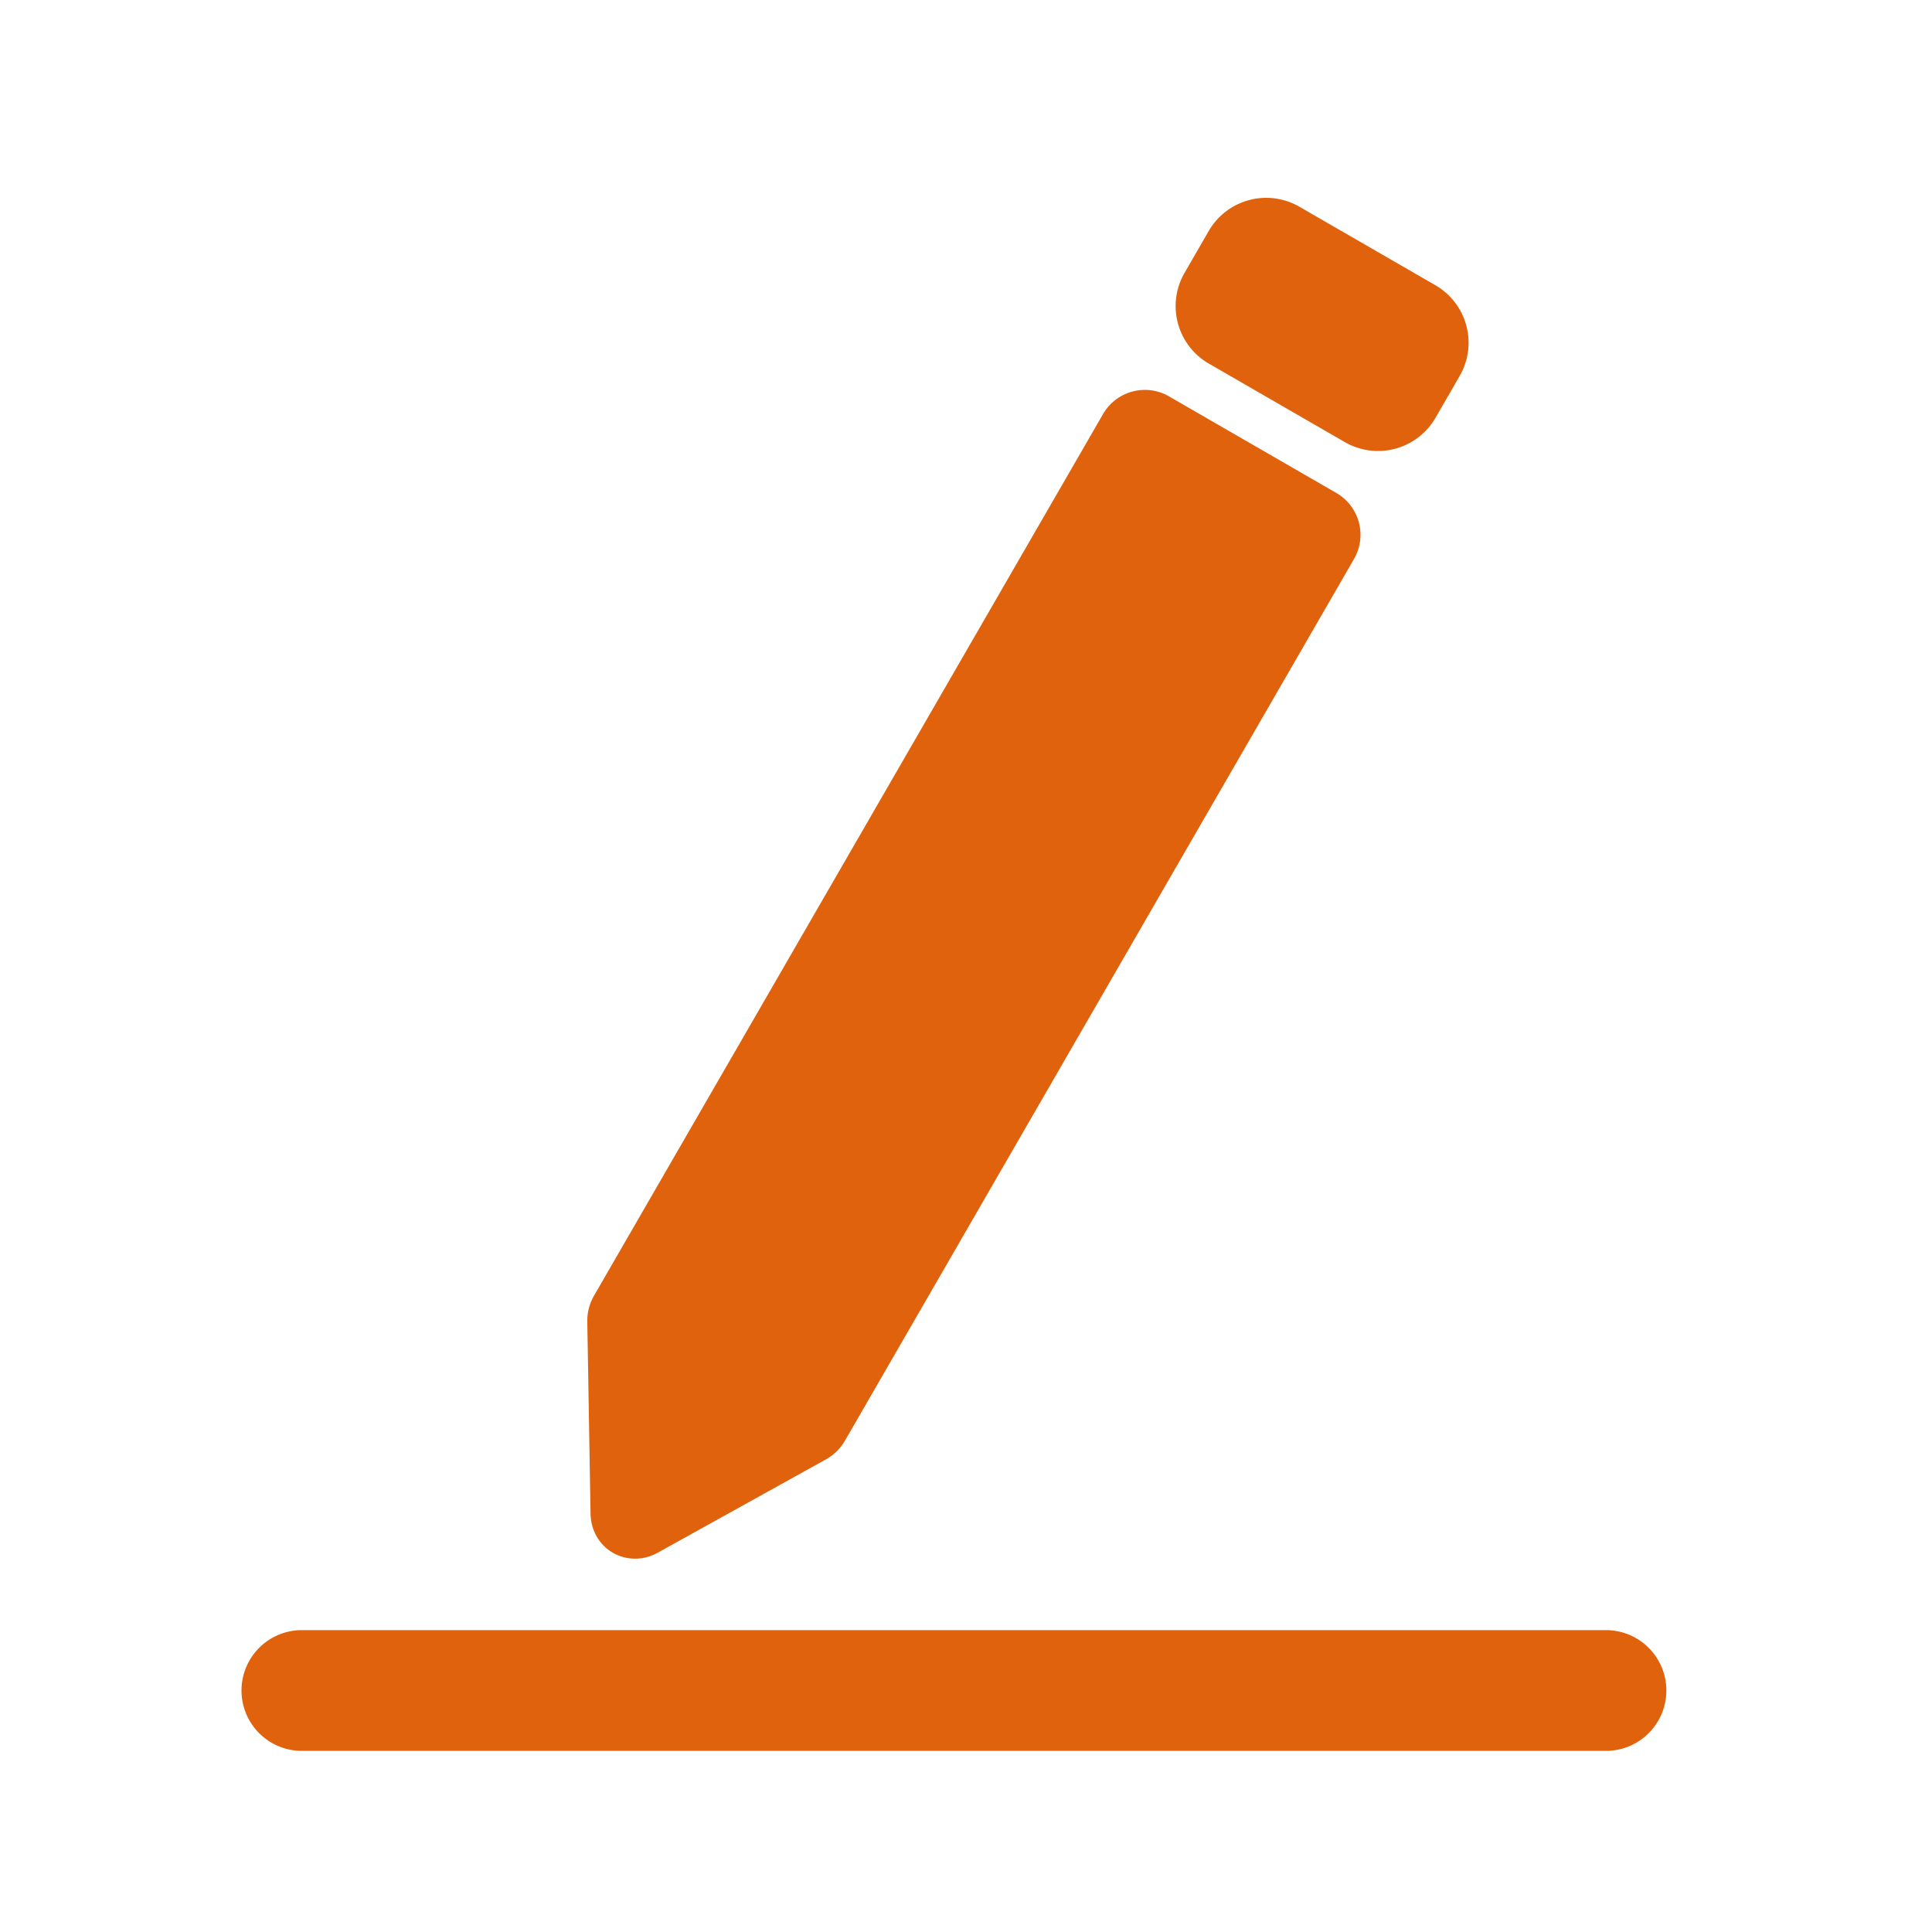 <?xml version="1.0" standalone="no"?><!DOCTYPE svg PUBLIC "-//W3C//DTD SVG 1.1//EN" "http://www.w3.org/Graphics/SVG/1.1/DTD/svg11.dtd"><svg t="1602749763219" class="icon" viewBox="0 0 1024 1024" version="1.1" xmlns="http://www.w3.org/2000/svg" p-id="4054" xmlns:xlink="http://www.w3.org/1999/xlink" width="64" height="64"><defs><style type="text/css"></style></defs><path d="M448.352 762.662a26.566 26.566 0 0 1-10.566 10.822l-89.152 49.472c-12.192 6.765-26.989 2.342-33.05-9.875a25.005 25.005 0 0 1-2.579-10.688l-1.728-101.952c-0.09-5.248 1.408-10.291 4.083-14.56l0.474-0.851 268.8-465.574a25.6 25.6 0 0 1 34.97-9.37l88.685 51.2a25.6 25.6 0 0 1 9.37 34.97l-268.8 465.574a26.054 26.054 0 0 1-0.506 0.832z m240.365-653.088l72.058 41.6a35.2 35.2 0 0 1 12.883 48.083l-12.8 22.17a35.2 35.2 0 0 1-48.083 12.89l-72.058-41.6a35.2 35.2 0 0 1-12.883-48.09l12.8-22.17a35.2 35.2 0 0 1 48.083-12.883zM160 864h691.2a32 32 0 1 1 0 64H160a32 32 0 1 1 0-64z" fill="#e0620d" p-id="4055"></path></svg>